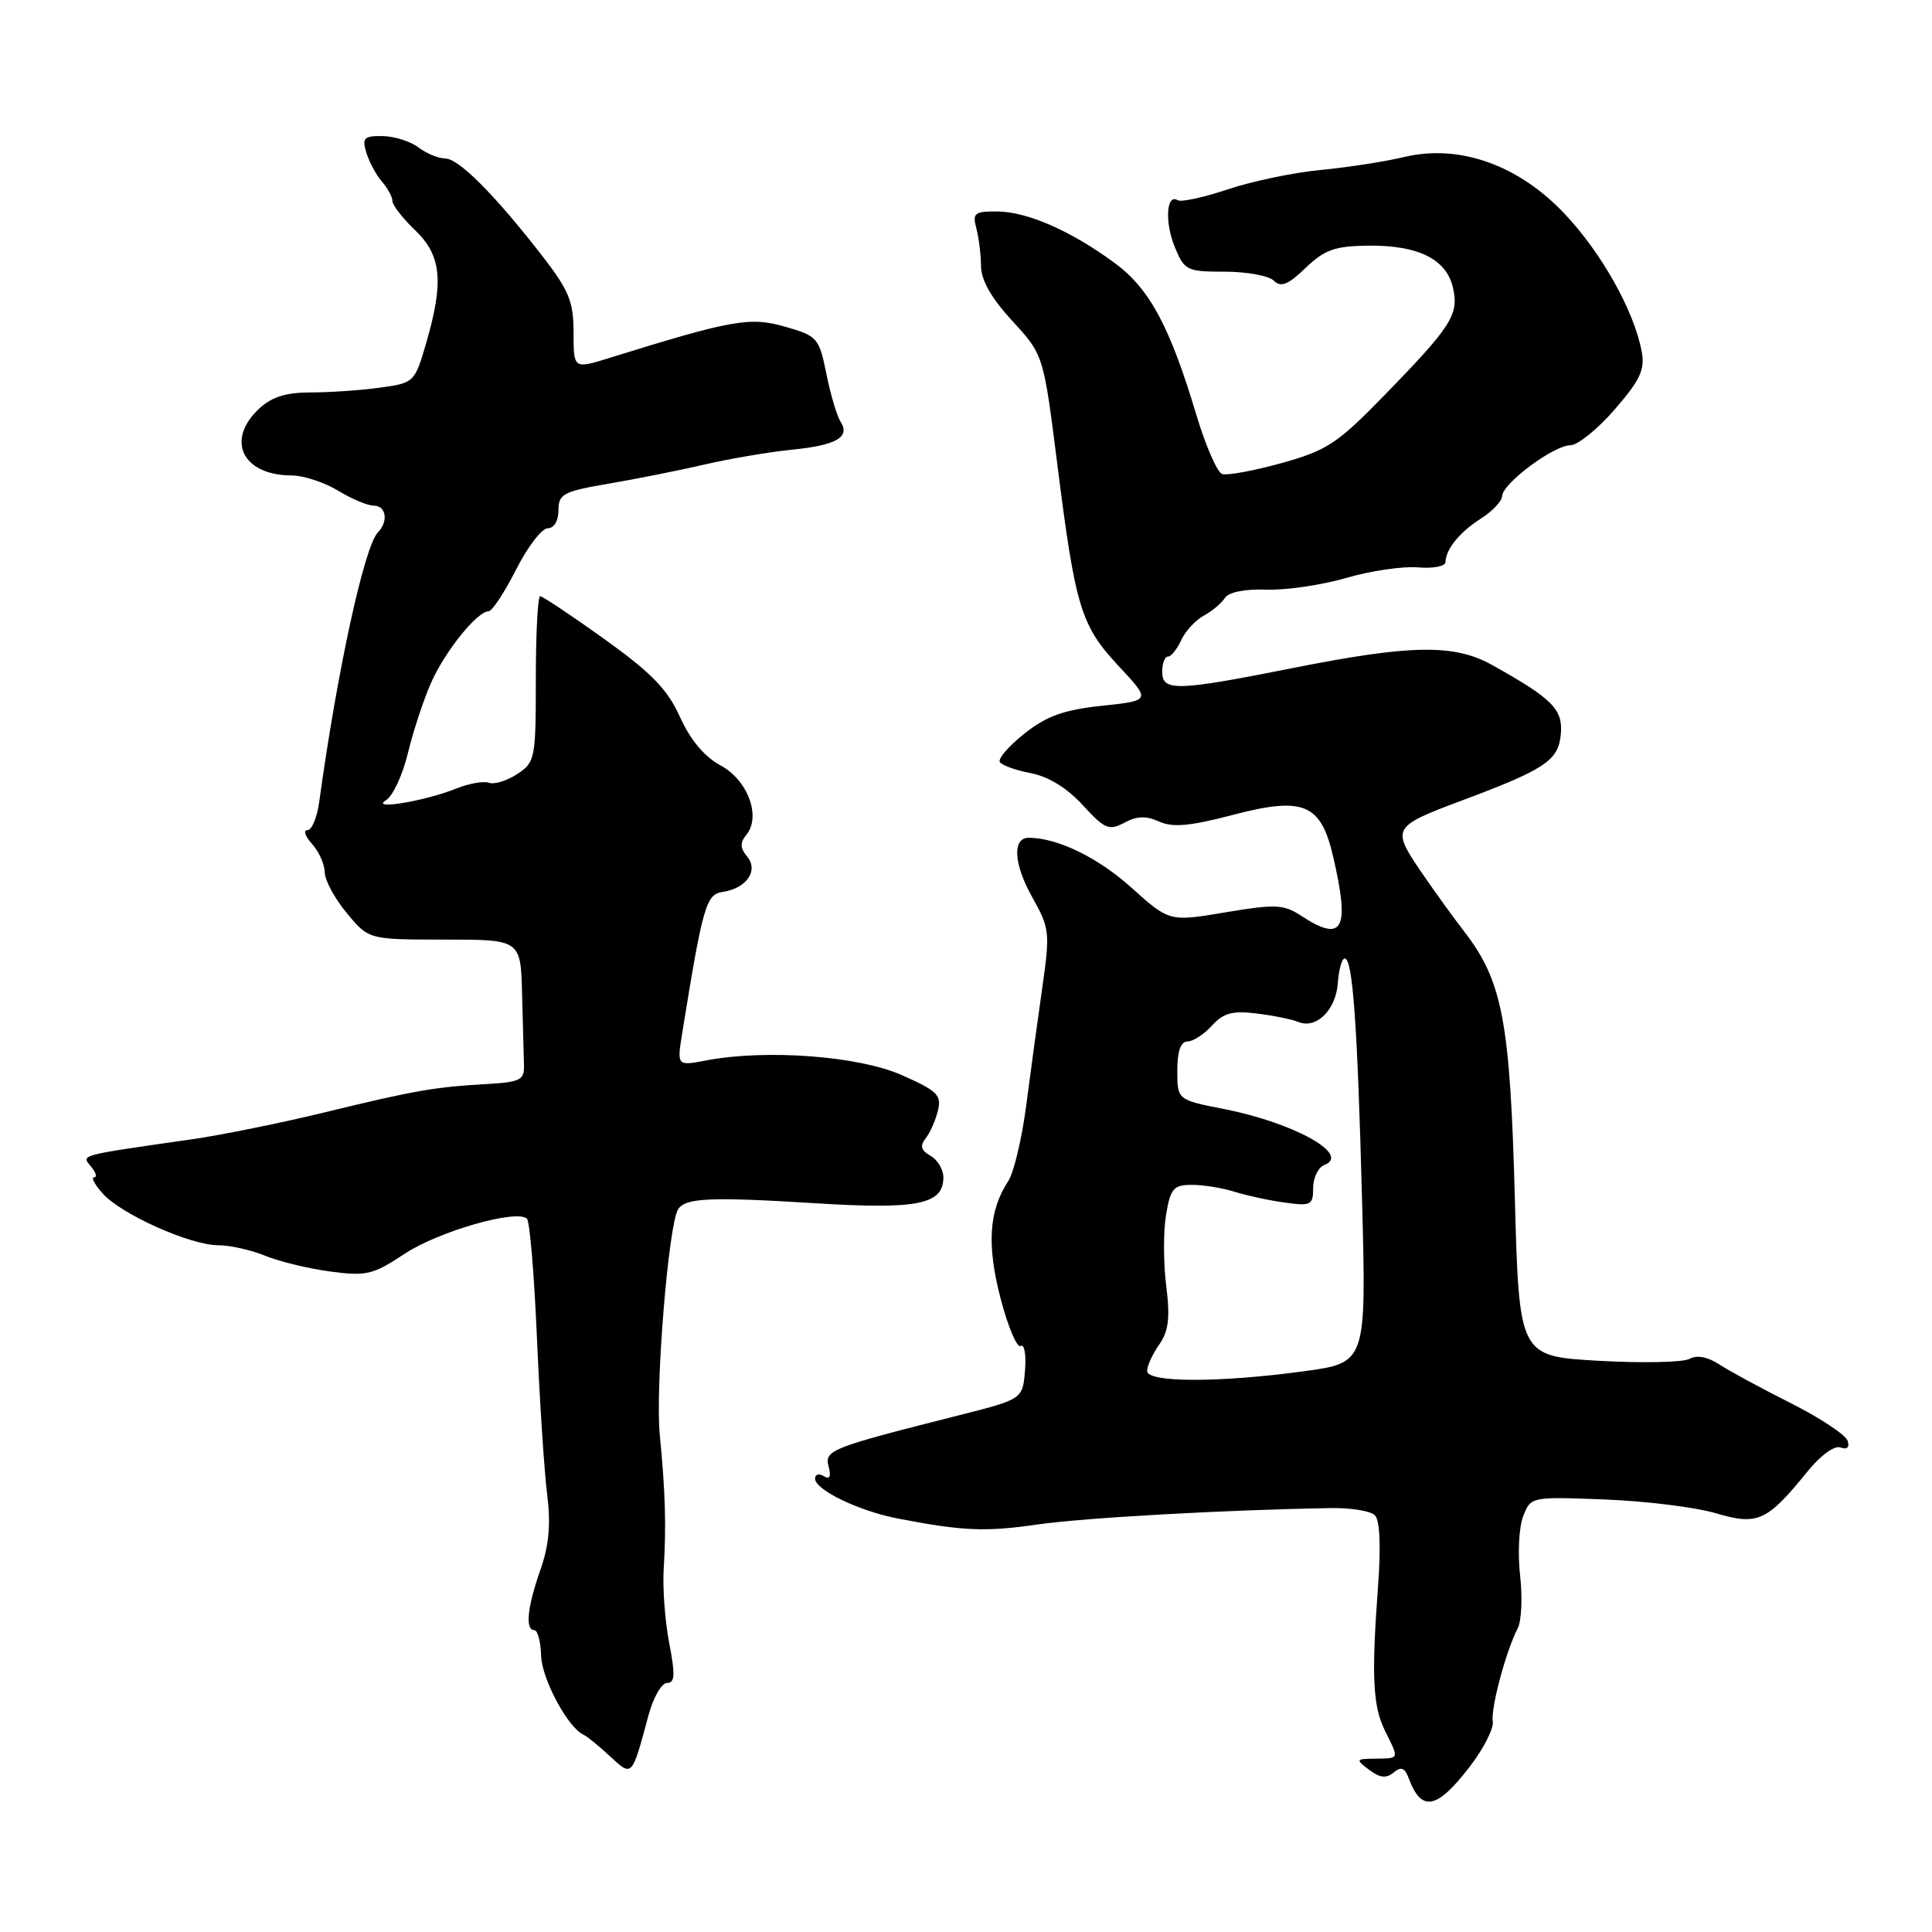 <?xml version="1.0" encoding="UTF-8" standalone="no"?>
<!DOCTYPE svg PUBLIC "-//W3C//DTD SVG 1.1//EN" "http://www.w3.org/Graphics/SVG/1.1/DTD/svg11.dtd" >
<svg xmlns="http://www.w3.org/2000/svg" xmlns:xlink="http://www.w3.org/1999/xlink" version="1.1" viewBox="0 0 256 256">
 <g >
 <path fill="currentColor"
d=" M 194.79 234.04 C 196.60 231.67 197.96 229.00 197.80 228.10 C 197.51 226.38 199.56 218.72 201.11 215.75 C 201.61 214.79 201.75 211.64 201.42 208.75 C 201.09 205.86 201.27 202.33 201.83 200.91 C 202.83 198.32 202.86 198.31 212.67 198.69 C 218.07 198.90 224.68 199.72 227.35 200.51 C 232.91 202.16 234.14 201.60 239.50 194.98 C 241.24 192.83 243.08 191.50 243.89 191.80 C 244.75 192.12 245.10 191.79 244.82 190.91 C 244.57 190.13 241.17 187.88 237.26 185.91 C 233.34 183.94 229.07 181.62 227.76 180.76 C 226.25 179.78 224.83 179.52 223.86 180.06 C 223.03 180.52 217.61 180.64 211.82 180.31 C 201.29 179.71 201.29 179.71 200.72 158.61 C 200.09 135.28 199.08 129.99 194.00 123.41 C 192.34 121.26 189.63 117.49 187.98 115.04 C 184.45 109.79 184.67 109.45 193.50 106.15 C 204.72 101.96 206.47 100.80 206.81 97.36 C 207.13 94.00 205.79 92.63 197.72 88.12 C 192.72 85.32 186.99 85.40 171.40 88.50 C 155.87 91.59 154.00 91.64 154.00 89.00 C 154.00 87.90 154.34 87.00 154.76 87.00 C 155.18 87.00 155.97 86.02 156.51 84.83 C 157.06 83.64 158.40 82.18 159.50 81.58 C 160.60 80.99 161.86 79.93 162.31 79.23 C 162.80 78.46 164.95 78.03 167.81 78.13 C 170.39 78.22 175.15 77.52 178.38 76.58 C 181.61 75.64 185.89 75.01 187.88 75.18 C 189.87 75.35 191.51 75.04 191.53 74.50 C 191.57 72.76 193.41 70.51 196.25 68.70 C 197.76 67.74 199.02 66.40 199.04 65.73 C 199.09 64.06 205.89 59.00 208.08 59.00 C 209.05 59.00 211.70 56.86 213.96 54.25 C 217.35 50.34 217.98 48.98 217.53 46.56 C 216.52 41.19 212.25 33.56 207.34 28.35 C 201.21 21.84 193.37 19.06 186.03 20.81 C 183.54 21.41 178.57 22.18 175.00 22.52 C 171.43 22.86 165.88 24.02 162.69 25.09 C 159.49 26.16 156.50 26.81 156.05 26.53 C 154.55 25.60 154.31 29.45 155.67 32.75 C 156.94 35.84 157.27 36.00 162.30 36.00 C 165.22 36.00 168.14 36.54 168.79 37.19 C 169.72 38.12 170.67 37.74 173.00 35.50 C 175.54 33.07 176.88 32.60 181.36 32.55 C 187.97 32.49 191.70 34.36 192.54 38.18 C 193.32 41.72 192.33 43.25 183.32 52.50 C 177.20 58.78 175.81 59.69 169.82 61.36 C 166.14 62.38 162.60 63.03 161.94 62.81 C 161.29 62.60 159.75 59.06 158.52 54.96 C 155.01 43.25 152.33 38.25 147.69 34.84 C 141.90 30.58 136.12 28.05 132.13 28.02 C 129.13 28.00 128.83 28.24 129.37 30.25 C 129.70 31.49 129.98 33.75 129.99 35.27 C 130.00 37.12 131.38 39.54 134.14 42.53 C 138.27 47.02 138.27 47.02 140.10 61.53 C 142.50 80.54 143.21 82.88 148.25 88.28 C 152.50 92.83 152.50 92.83 146.01 93.52 C 140.96 94.06 138.69 94.87 135.76 97.19 C 133.69 98.83 132.21 100.54 132.48 100.97 C 132.76 101.41 134.61 102.08 136.60 102.45 C 138.91 102.89 141.40 104.42 143.47 106.68 C 146.38 109.86 146.95 110.10 148.99 109.01 C 150.64 108.12 151.88 108.08 153.59 108.86 C 155.37 109.67 157.65 109.47 163.19 108.02 C 172.73 105.51 175.01 106.44 176.65 113.51 C 178.91 123.23 177.95 124.98 172.37 121.32 C 170.09 119.83 168.99 119.78 162.38 120.89 C 154.95 122.14 154.95 122.14 149.89 117.59 C 145.47 113.62 140.12 111.02 136.32 111.01 C 134.11 111.00 134.31 114.49 136.76 118.85 C 139.09 123.00 139.15 123.56 138.11 130.85 C 137.51 135.06 136.55 142.08 135.98 146.47 C 135.41 150.85 134.34 155.35 133.61 156.48 C 131.03 160.41 130.73 164.92 132.58 172.04 C 133.56 175.81 134.76 178.65 135.25 178.35 C 135.73 178.05 135.99 179.51 135.82 181.60 C 135.50 185.40 135.50 185.40 127.00 187.55 C 109.99 191.85 109.23 192.15 109.80 194.33 C 110.15 195.66 109.94 196.08 109.16 195.60 C 108.52 195.20 108.00 195.35 108.00 195.92 C 108.00 197.42 113.81 200.22 119.00 201.22 C 127.64 202.88 130.55 203.00 137.50 202.00 C 143.68 201.11 162.41 200.06 176.32 199.83 C 178.97 199.78 181.61 200.21 182.18 200.78 C 182.84 201.44 182.99 204.90 182.60 210.16 C 181.71 222.19 181.90 226.09 183.54 229.38 C 185.41 233.14 185.46 232.99 182.25 233.03 C 179.63 233.06 179.59 233.13 181.42 234.51 C 182.83 235.58 183.68 235.68 184.66 234.87 C 185.66 234.04 186.14 234.23 186.67 235.64 C 188.34 240.17 190.41 239.77 194.79 234.04 Z  M 85.94 227.25 C 86.57 224.91 87.67 223.00 88.39 223.00 C 89.43 223.00 89.49 221.93 88.68 217.75 C 88.12 214.86 87.79 210.47 87.94 208.00 C 88.29 202.05 88.17 197.83 87.42 190.06 C 86.82 183.77 88.57 162.31 89.85 160.24 C 90.80 158.72 94.09 158.57 108.11 159.44 C 121.61 160.28 125.00 159.59 125.00 156.01 C 125.00 154.96 124.23 153.67 123.30 153.15 C 122.04 152.44 121.87 151.84 122.65 150.85 C 123.23 150.11 123.97 148.45 124.28 147.16 C 124.79 145.11 124.20 144.54 119.50 142.46 C 113.77 139.92 101.49 139.00 93.60 140.51 C 89.69 141.25 89.69 141.25 90.40 136.88 C 93.11 120.08 93.56 118.51 95.73 118.19 C 98.91 117.73 100.55 115.37 99.00 113.50 C 98.07 112.38 98.04 111.66 98.88 110.64 C 100.89 108.23 99.10 103.37 95.49 101.43 C 93.34 100.27 91.47 98.04 90.10 95.00 C 88.44 91.33 86.32 89.15 80.07 84.67 C 75.71 81.55 71.89 79.00 71.57 79.00 C 71.26 79.00 71.00 83.94 71.00 89.98 C 71.00 100.54 70.91 101.01 68.53 102.57 C 67.17 103.46 65.49 103.98 64.78 103.72 C 64.08 103.47 62.15 103.81 60.50 104.47 C 56.36 106.15 48.95 107.38 51.15 106.03 C 52.06 105.47 53.36 102.66 54.05 99.79 C 54.74 96.92 56.12 92.72 57.12 90.47 C 58.97 86.29 63.23 81.00 64.74 81.00 C 65.20 81.00 66.84 78.52 68.37 75.50 C 69.90 72.47 71.79 70.00 72.58 70.00 C 73.41 70.00 74.00 69.01 74.00 67.61 C 74.00 65.45 74.62 65.12 80.75 64.07 C 84.46 63.44 90.20 62.29 93.50 61.52 C 96.80 60.76 101.94 59.89 104.92 59.59 C 110.85 59.00 112.71 57.92 111.36 55.84 C 110.89 55.10 110.05 52.27 109.50 49.54 C 108.54 44.77 108.32 44.52 104.03 43.29 C 99.38 41.95 97.01 42.37 80.75 47.43 C 76.00 48.90 76.00 48.90 76.00 44.08 C 76.00 39.95 75.40 38.49 71.83 33.88 C 65.54 25.78 60.78 21.00 58.99 21.00 C 58.10 21.00 56.51 20.34 55.44 19.53 C 54.37 18.72 52.23 18.05 50.68 18.03 C 48.22 18.00 47.95 18.28 48.55 20.25 C 48.93 21.49 49.86 23.21 50.62 24.08 C 51.38 24.95 52.00 26.10 52.00 26.64 C 52.00 27.18 53.35 28.92 55.00 30.50 C 58.50 33.85 58.84 37.32 56.47 45.46 C 54.95 50.68 54.88 50.74 50.33 51.37 C 47.79 51.72 43.68 52.00 41.17 52.00 C 37.88 52.00 35.99 52.60 34.31 54.17 C 29.86 58.36 32.15 63.00 38.68 63.00 C 40.23 63.01 42.97 63.91 44.77 65.00 C 46.57 66.10 48.71 67.00 49.52 67.00 C 51.17 67.00 51.50 69.09 50.07 70.55 C 48.27 72.40 44.66 89.01 42.30 106.25 C 42.02 108.31 41.32 110.00 40.74 110.00 C 40.16 110.00 40.43 110.82 41.35 111.83 C 42.26 112.83 43.01 114.52 43.03 115.58 C 43.04 116.64 44.36 119.08 45.96 121.00 C 48.86 124.50 48.86 124.50 58.93 124.50 C 69.00 124.50 69.00 124.50 69.18 131.75 C 69.28 135.74 69.39 139.98 69.43 141.18 C 69.49 143.10 68.91 143.39 64.50 143.64 C 57.55 144.04 54.99 144.48 43.00 147.40 C 37.22 148.80 29.35 150.40 25.50 150.95 C 10.25 153.14 10.76 153.00 12.05 154.56 C 12.71 155.35 12.90 156.00 12.47 156.00 C 12.04 156.00 12.55 156.96 13.60 158.14 C 16.04 160.89 25.21 165.00 28.91 165.00 C 30.47 165.00 33.27 165.63 35.13 166.39 C 36.98 167.15 40.86 168.10 43.75 168.48 C 48.53 169.12 49.41 168.92 53.59 166.15 C 58.10 163.16 68.51 160.18 69.83 161.49 C 70.20 161.86 70.79 168.99 71.15 177.33 C 71.51 185.67 72.12 194.97 72.50 198.00 C 73.00 201.96 72.75 204.76 71.61 208.00 C 69.87 212.94 69.56 216.00 70.80 216.00 C 71.24 216.00 71.65 217.53 71.70 219.40 C 71.79 222.47 75.27 228.96 77.31 229.85 C 77.76 230.05 79.32 231.32 80.79 232.68 C 83.80 235.47 83.70 235.56 85.94 227.25 Z  M 152.00 181.66 C 152.00 180.99 152.72 179.41 153.61 178.15 C 154.85 176.37 155.06 174.62 154.53 170.37 C 154.15 167.36 154.14 163.12 154.51 160.95 C 155.10 157.46 155.50 157.00 157.94 157.00 C 159.46 157.00 162.01 157.41 163.60 157.92 C 165.20 158.42 168.19 159.07 170.25 159.35 C 173.71 159.83 174.00 159.68 174.00 157.41 C 174.00 156.05 174.67 154.68 175.49 154.36 C 179.04 153.00 171.48 148.79 162.23 146.96 C 156.00 145.74 156.00 145.74 156.00 141.87 C 156.00 139.29 156.45 138.00 157.35 138.00 C 158.08 138.00 159.55 137.05 160.59 135.90 C 162.11 134.22 163.31 133.90 166.50 134.29 C 168.70 134.56 171.19 135.06 172.03 135.41 C 174.41 136.40 177.02 133.83 177.27 130.25 C 177.40 128.46 177.81 127.00 178.18 127.00 C 179.24 127.00 179.87 135.76 180.48 159.04 C 181.05 180.57 181.05 180.57 172.77 181.70 C 161.49 183.23 152.00 183.21 152.00 181.66 Z "/>
</g>
</svg>